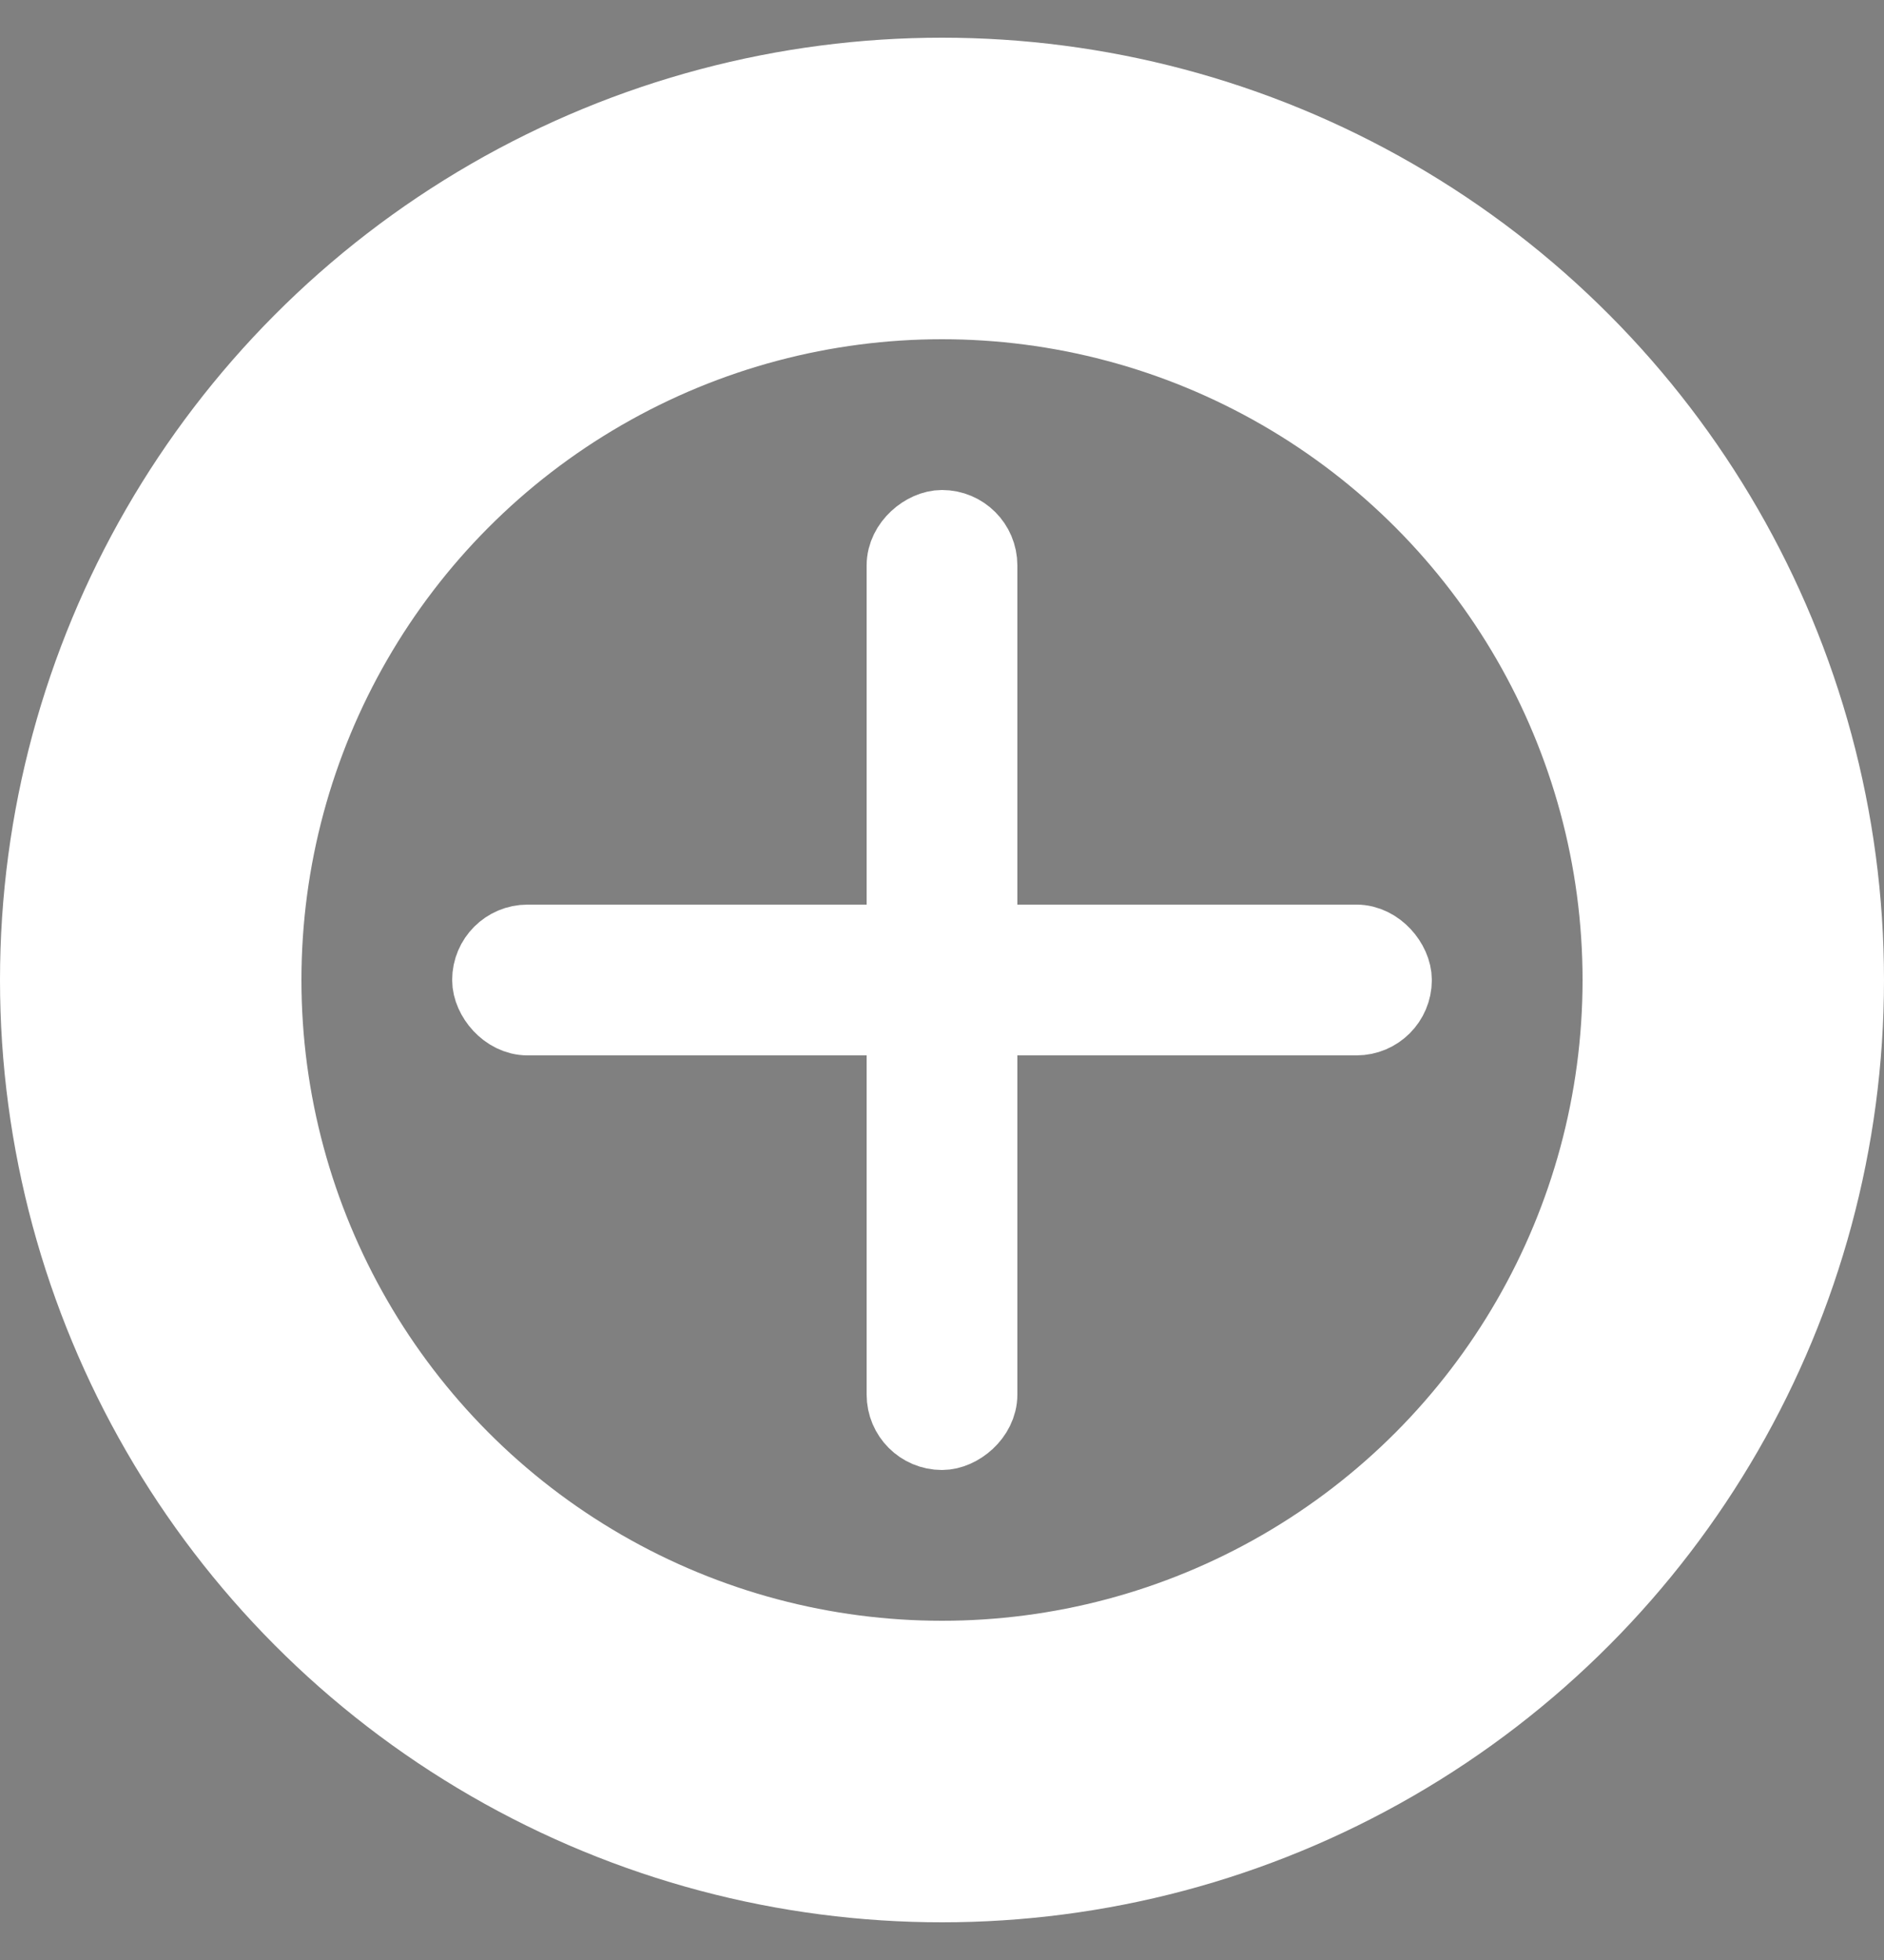 <svg width="25" height="26" viewBox="0 0 25 26" fill="none" xmlns="http://www.w3.org/2000/svg">
  <rect x="0" y="0" width="25" height="26" fill="#808080" stroke="none"/>
  <circle cx="12.5" cy="13" r="10.5" stroke="white" stroke-width="4" />
  <rect x="6.5" y="12.5" width="12" height="1" rx="0.5" fill="black" stroke="white" />
  <rect x="13" y="7" width="12" height="1" rx="0.5" transform="rotate(90 13 7)" fill="black" stroke="white" />
</svg>